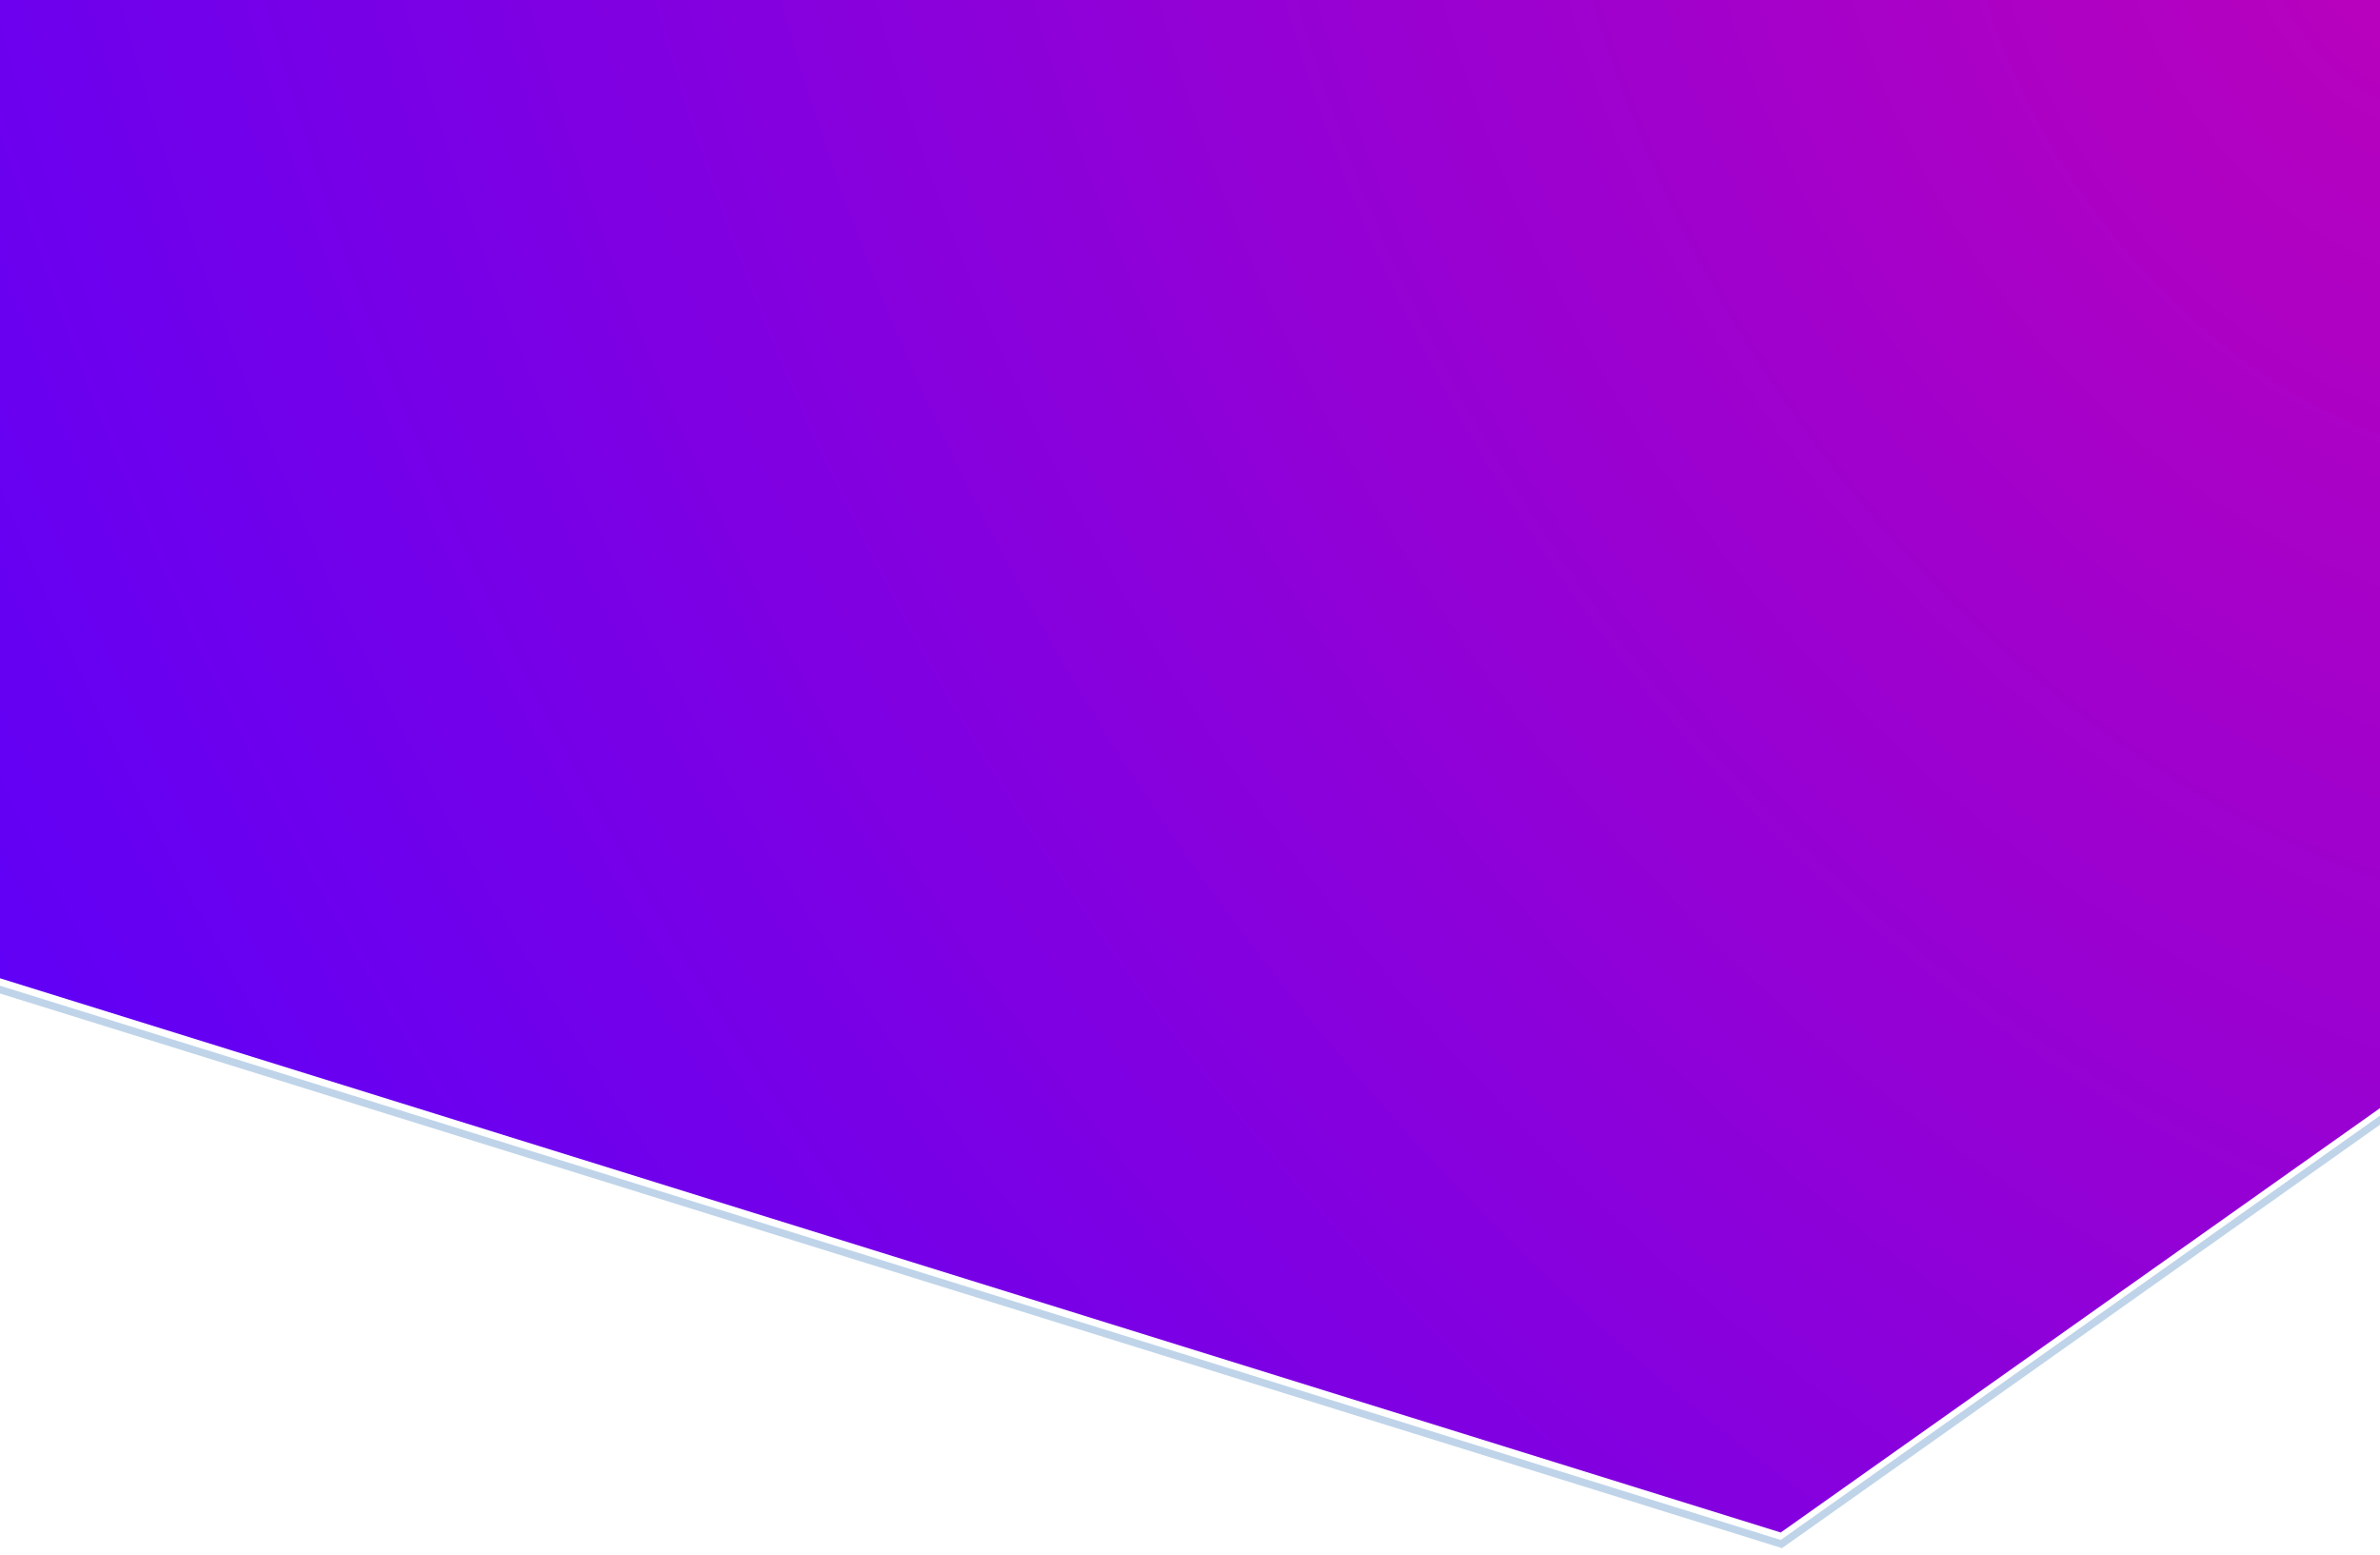 <svg width="320" height="209" viewBox="0 0 320 209" fill="none" xmlns="http://www.w3.org/2000/svg">
  <g filter="url(#filter0_i)">
    <path d="M0 132.5V-100h321v249.25L239.426 207 0 132.5z" fill="url(#paint0_diamond)"/>
  </g>
  <path d="M0-100.5h-.5v233.368l.351.109 239.426 74.5.236.074.202-.143 81.574-57.75.211-.149V-100.5H0z" stroke="#BFD4E9"/>
  <defs>
    <radialGradient id="paint0_diamond" cx="0" cy="0" r="1" gradientUnits="userSpaceOnUse" gradientTransform="rotate(144.615 160.022 52.699) scale(393.732 554.344)">
      <stop stop-color="#B901BD"/>
      <stop offset="1" stop-color="#5200FF"/>
    </radialGradient>
    <filter id="filter0_i" x="-1" y="-102" width="323" height="310.102" filterUnits="userSpaceOnUse" color-interpolation-filters="sRGB">
      <feFlood flood-opacity="0" result="BackgroundImageFix"/>
      <feBlend in="SourceGraphic" in2="BackgroundImageFix" result="shape"/>
      <feColorMatrix in="SourceAlpha" values="0 0 0 0 0 0 0 0 0 0 0 0 0 0 0 0 0 0 127 0" result="hardAlpha"/>
      <feOffset dy="-1"/>
      <feGaussianBlur stdDeviation="7"/>
      <feComposite in2="hardAlpha" operator="arithmetic" k2="-1" k3="1"/>
      <feColorMatrix values="0 0 0 0 0 0 0 0 0 0 0 0 0 0 0 0 0 0 0.25 0"/>
      <feBlend in2="shape" result="effect1_innerShadow"/>
    </filter>
  </defs>
</svg>
